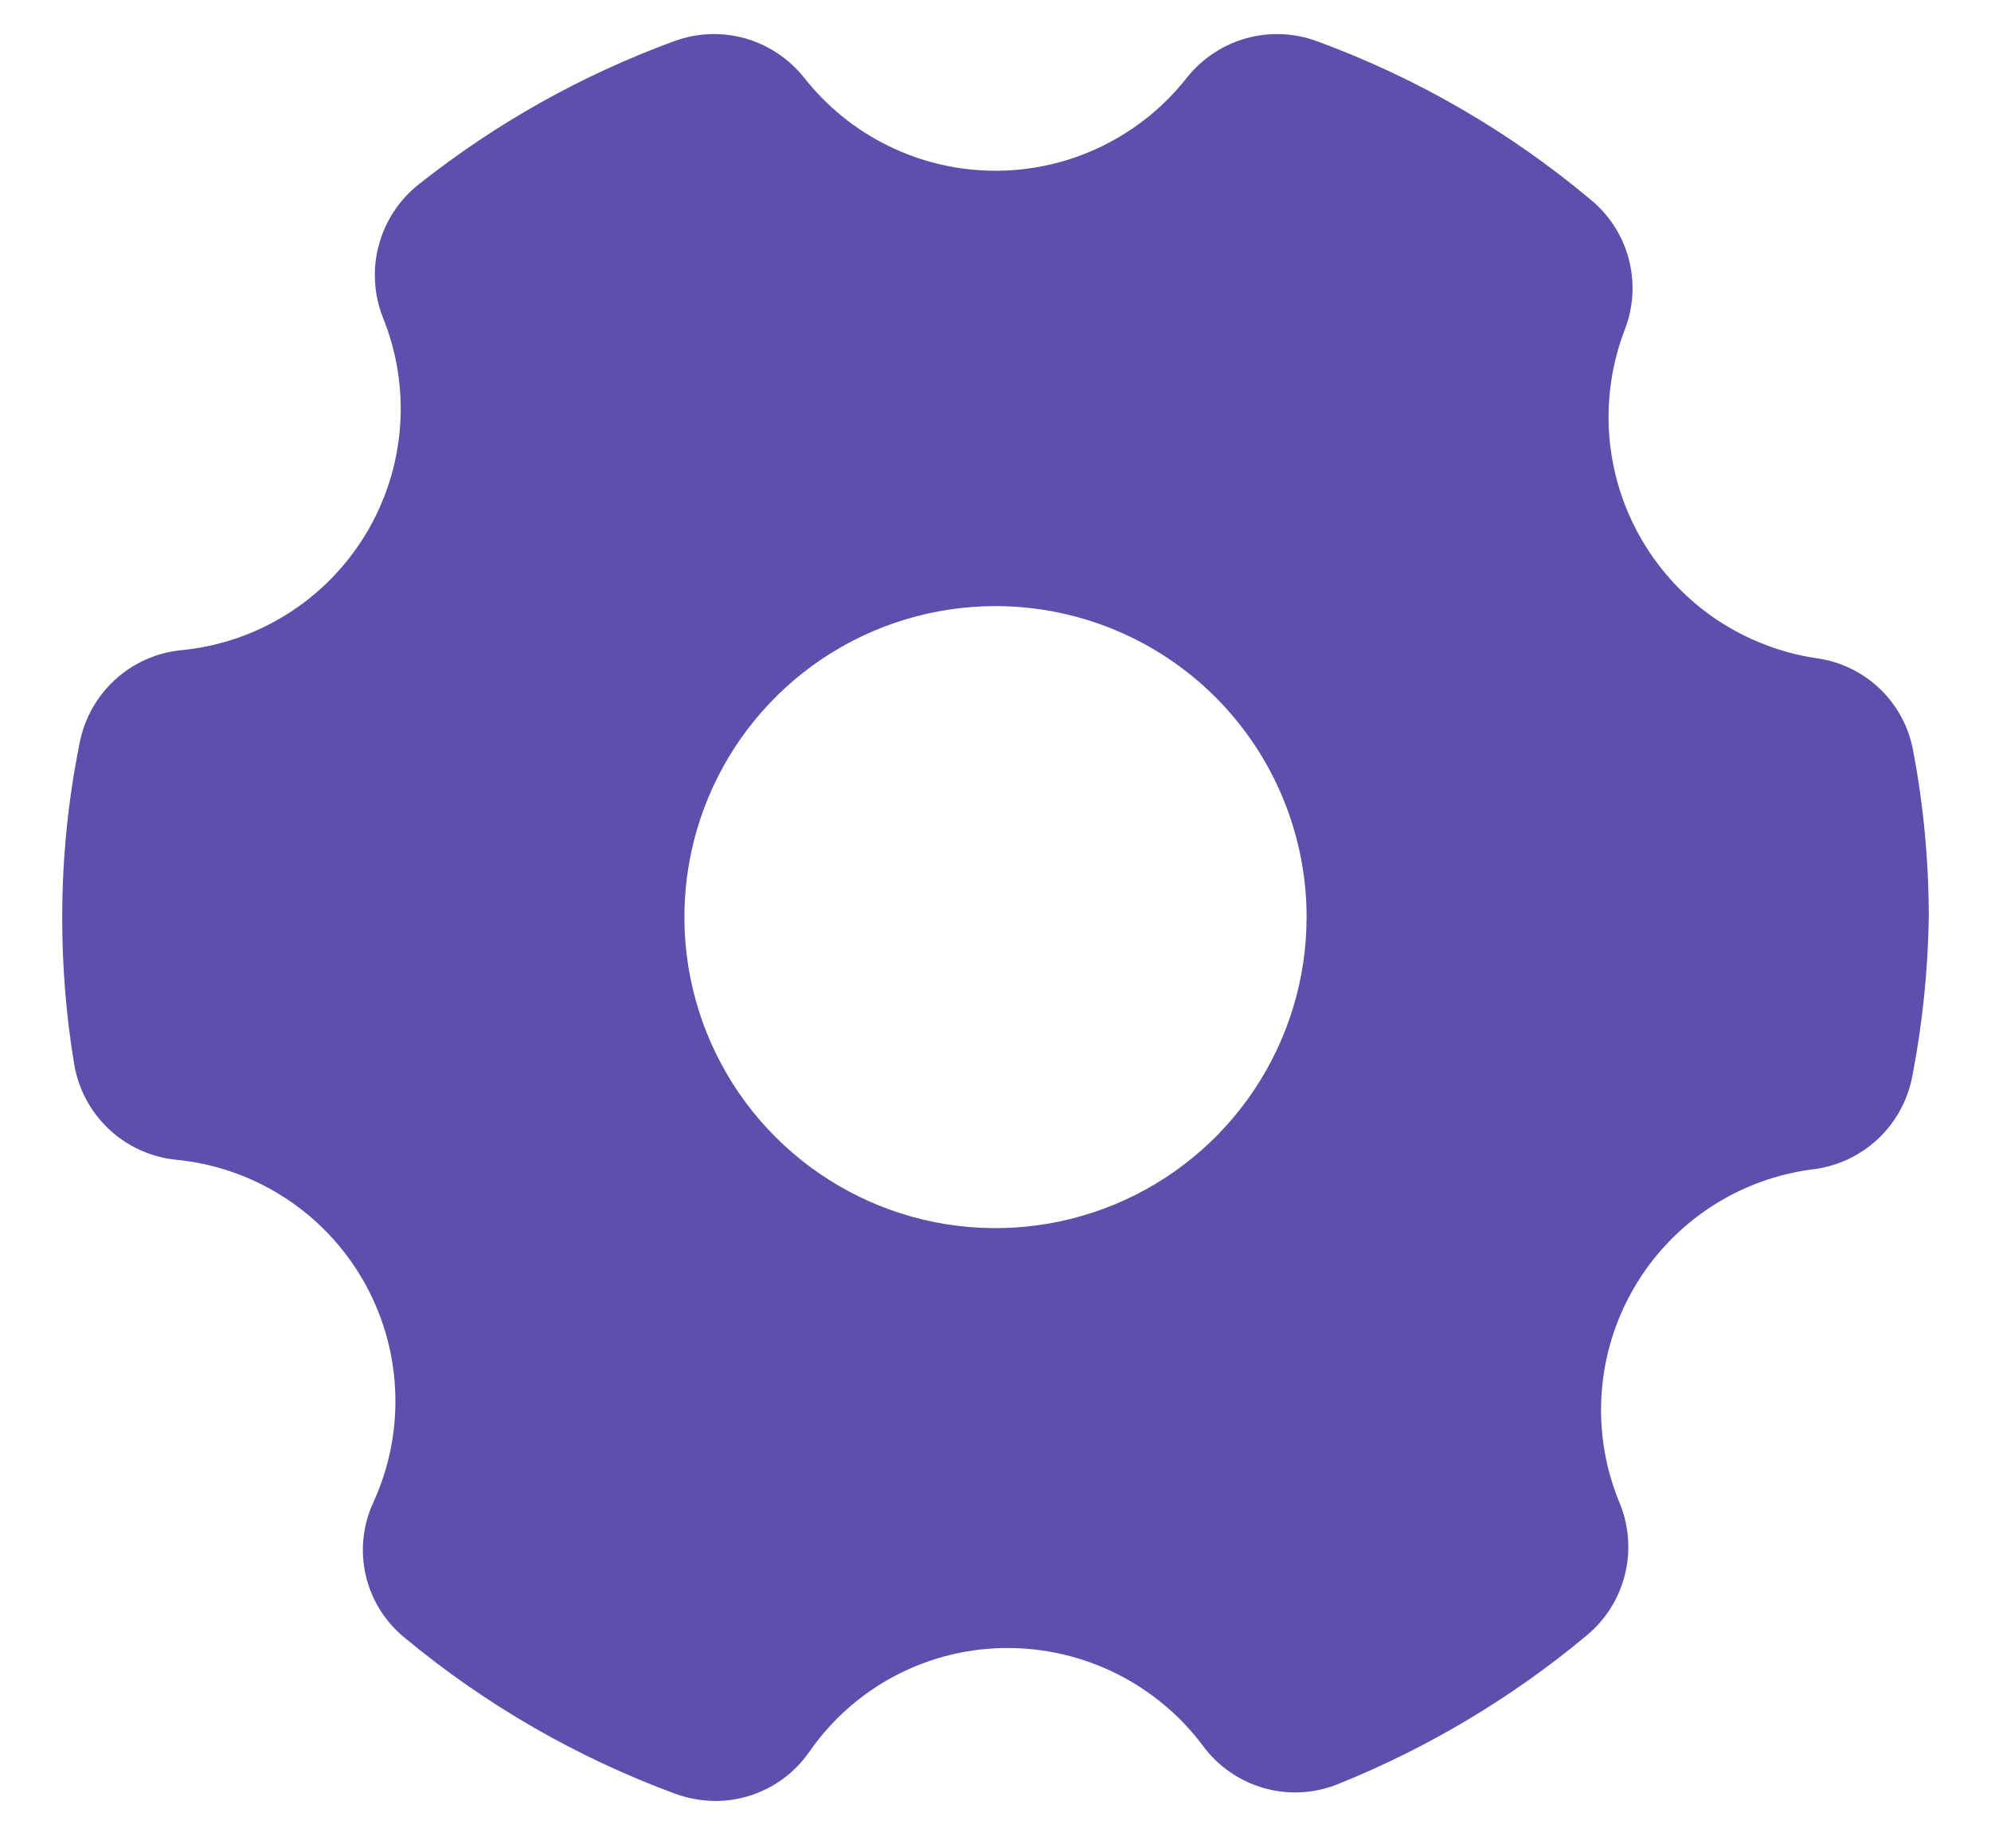 <svg width="28" height="26" viewBox="0 0 28 26" fill="none" xmlns="http://www.w3.org/2000/svg">
<path d="M25.559 9.261C25.048 9.187 24.561 8.998 24.133 8.71C23.706 8.421 23.349 8.04 23.089 7.594C22.829 7.148 22.673 6.65 22.632 6.135C22.592 5.621 22.668 5.104 22.855 4.623C22.974 4.309 22.991 3.965 22.905 3.64C22.819 3.316 22.633 3.026 22.374 2.812C21.229 1.851 19.927 1.096 18.524 0.581C18.204 0.462 17.856 0.447 17.527 0.538C17.199 0.63 16.908 0.822 16.695 1.088C16.375 1.497 15.966 1.828 15.499 2.056C15.032 2.284 14.52 2.402 14 2.402C13.481 2.402 12.968 2.284 12.501 2.056C12.034 1.828 11.625 1.497 11.305 1.088C11.092 0.822 10.801 0.63 10.473 0.538C10.145 0.447 9.796 0.462 9.476 0.581C8.181 1.056 6.97 1.736 5.889 2.593C5.616 2.809 5.42 3.106 5.329 3.442C5.237 3.777 5.256 4.133 5.381 4.457C5.583 4.951 5.667 5.485 5.625 6.016C5.583 6.548 5.417 7.062 5.141 7.518C4.864 7.974 4.485 8.359 4.033 8.642C3.581 8.925 3.069 9.098 2.538 9.147C2.193 9.184 1.869 9.33 1.614 9.565C1.359 9.8 1.186 10.11 1.12 10.451C0.957 11.257 0.875 12.078 0.875 12.901C0.874 13.59 0.929 14.277 1.041 14.957C1.097 15.308 1.267 15.632 1.525 15.877C1.782 16.122 2.114 16.275 2.468 16.313C3.01 16.364 3.533 16.544 3.992 16.839C4.45 17.133 4.832 17.533 5.104 18.005C5.377 18.477 5.532 19.008 5.557 19.552C5.583 20.096 5.477 20.639 5.25 21.134C5.101 21.457 5.064 21.819 5.145 22.165C5.226 22.511 5.42 22.819 5.696 23.042C6.834 23.986 8.124 24.728 9.511 25.238C9.689 25.3 9.875 25.332 10.062 25.334C10.32 25.334 10.573 25.272 10.802 25.153C11.03 25.034 11.227 24.862 11.375 24.652C11.687 24.198 12.105 23.826 12.593 23.57C13.081 23.314 13.624 23.181 14.175 23.182C14.709 23.183 15.235 23.308 15.712 23.548C16.189 23.788 16.604 24.136 16.922 24.564C17.134 24.849 17.435 25.056 17.777 25.153C18.119 25.25 18.483 25.23 18.812 25.098C20.081 24.588 21.262 23.882 22.312 23.007C22.576 22.789 22.764 22.492 22.849 22.161C22.934 21.829 22.912 21.479 22.785 21.161C22.579 20.674 22.489 20.145 22.523 19.617C22.556 19.09 22.712 18.577 22.978 18.119C23.243 17.662 23.611 17.273 24.053 16.982C24.495 16.691 24.999 16.507 25.524 16.445C25.864 16.397 26.181 16.243 26.428 16.004C26.675 15.765 26.839 15.453 26.898 15.114C27.038 14.385 27.114 13.644 27.125 12.901C27.125 12.117 27.052 11.335 26.906 10.565C26.847 10.233 26.685 9.929 26.443 9.695C26.201 9.461 25.892 9.309 25.559 9.261ZM18.375 12.901C18.375 13.766 18.118 14.612 17.638 15.331C17.157 16.051 16.474 16.612 15.674 16.943C14.875 17.274 13.995 17.36 13.146 17.192C12.298 17.023 11.518 16.606 10.906 15.994C10.295 15.383 9.878 14.603 9.709 13.754C9.54 12.906 9.627 12.026 9.958 11.226C10.289 10.427 10.85 9.744 11.569 9.263C12.289 8.782 13.135 8.526 14 8.526C15.16 8.526 16.273 8.987 17.094 9.807C17.914 10.628 18.375 11.74 18.375 12.901Z" fill="#5C50AC"/>
</svg>
